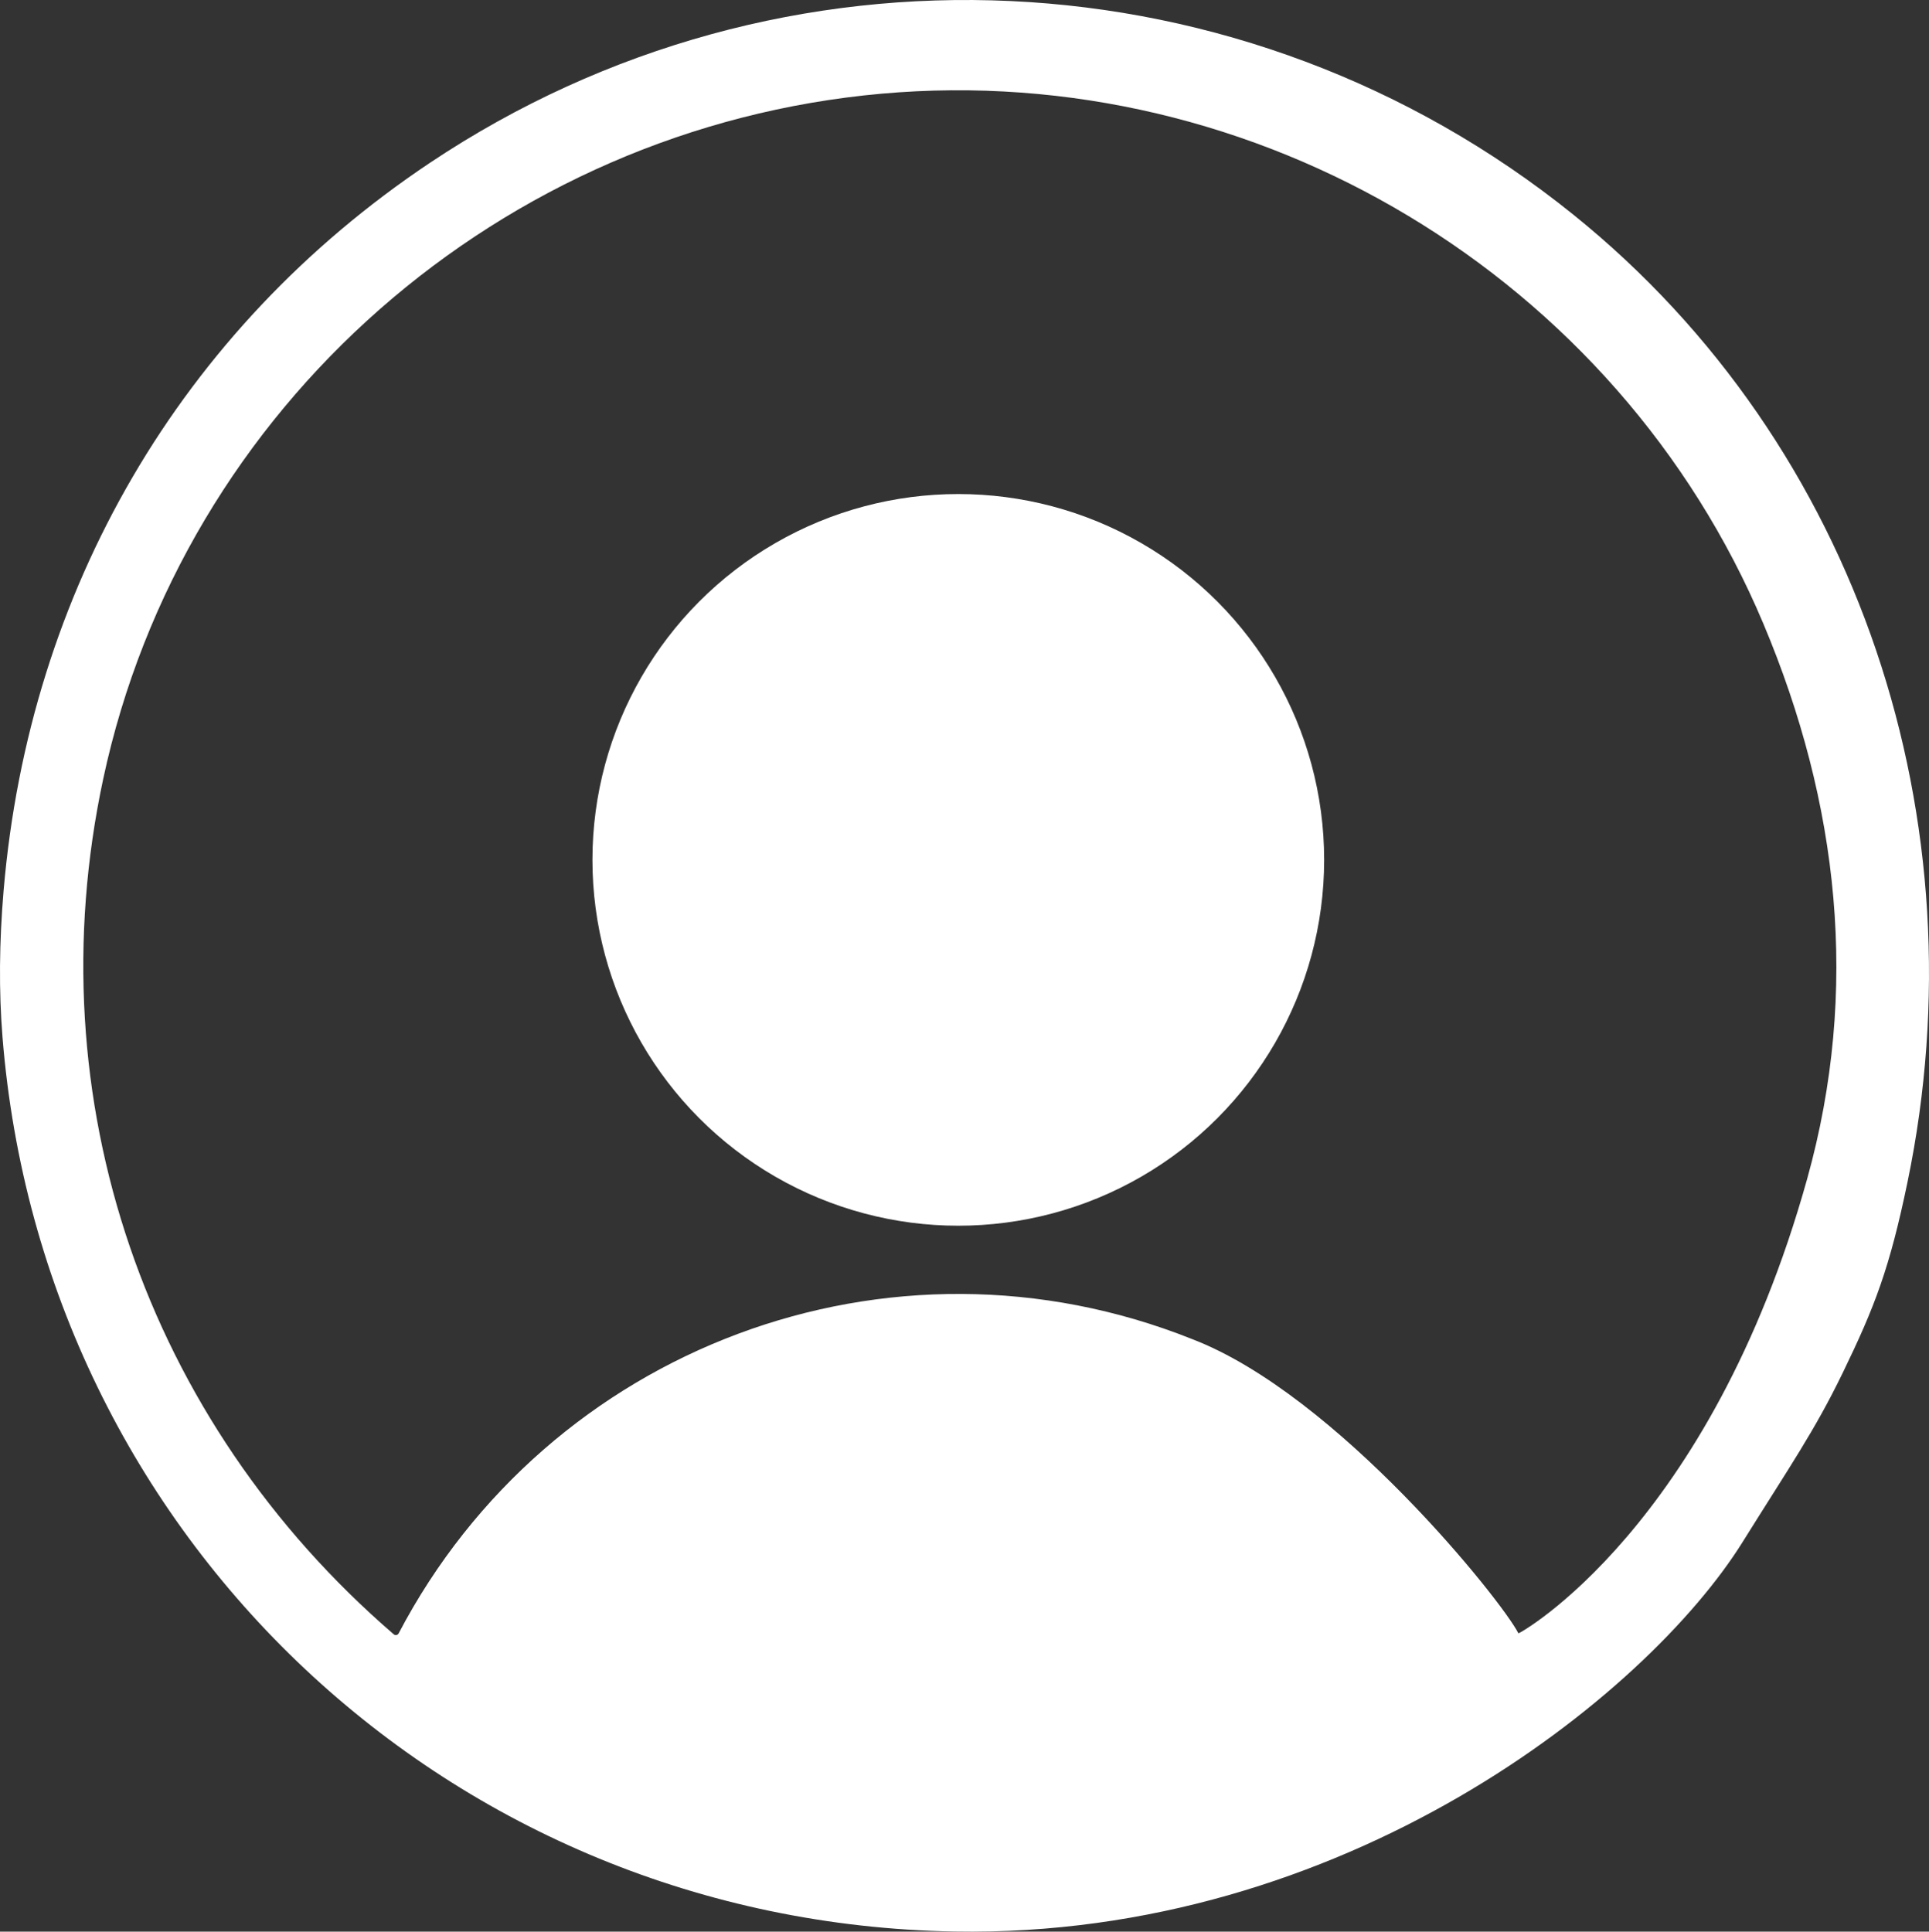 <?xml version="1.0" encoding="UTF-8"?>
<svg id="Capa_1" data-name="Capa 1" xmlns="http://www.w3.org/2000/svg" viewBox="0 0 619.85 620.73">
  <rect x="0" y="0" width="619.85" height="620.73" fill="#333333" stroke="none"/>
  <defs>
    <style>
      .cls-1 {
        fill: #fff;
      }
    </style>
  </defs>
  <path class="cls-1" d="M306.65,620.68C145.02,617.87,13.69,494.23,.8,333.21c-1.18-14.71-1.06-30.43,.37-47.15C9.38,189.8,57.96,105.96,138.04,52.4,251.51-23.5,399.99-16.06,505.53,68.95c92.4,74.43,131.35,195.43,107.43,310.84-5.75,27.75-10.52,40.11-20.83,61.37-9.13,18.82-16.96,29.96-32.14,54.31-30.86,49.51-127.98,127.39-253.34,125.21h0Zm181.26-95.82c.16,.32,61.53-33.96,92.78-146,16.95-60.77,10.19-120.77-14.04-178.38C519.72,88.9,403.87,19.31,283.21,30.11,161.19,41.03,58.79,130.5,33.17,250.28c-22.05,103.08,13.75,206.27,93.36,274.9,.43,.37,1.07,.32,1.44-.12,.05-.06,.09-.12,.13-.18,48.17-91.88,157.81-133.35,254.99-94.56,46.58,17.88,99.6,84.16,104.82,94.54Z"/>
  <circle class="cls-1" cx="307.93" cy="276.32" r="117.56"/>
</svg>